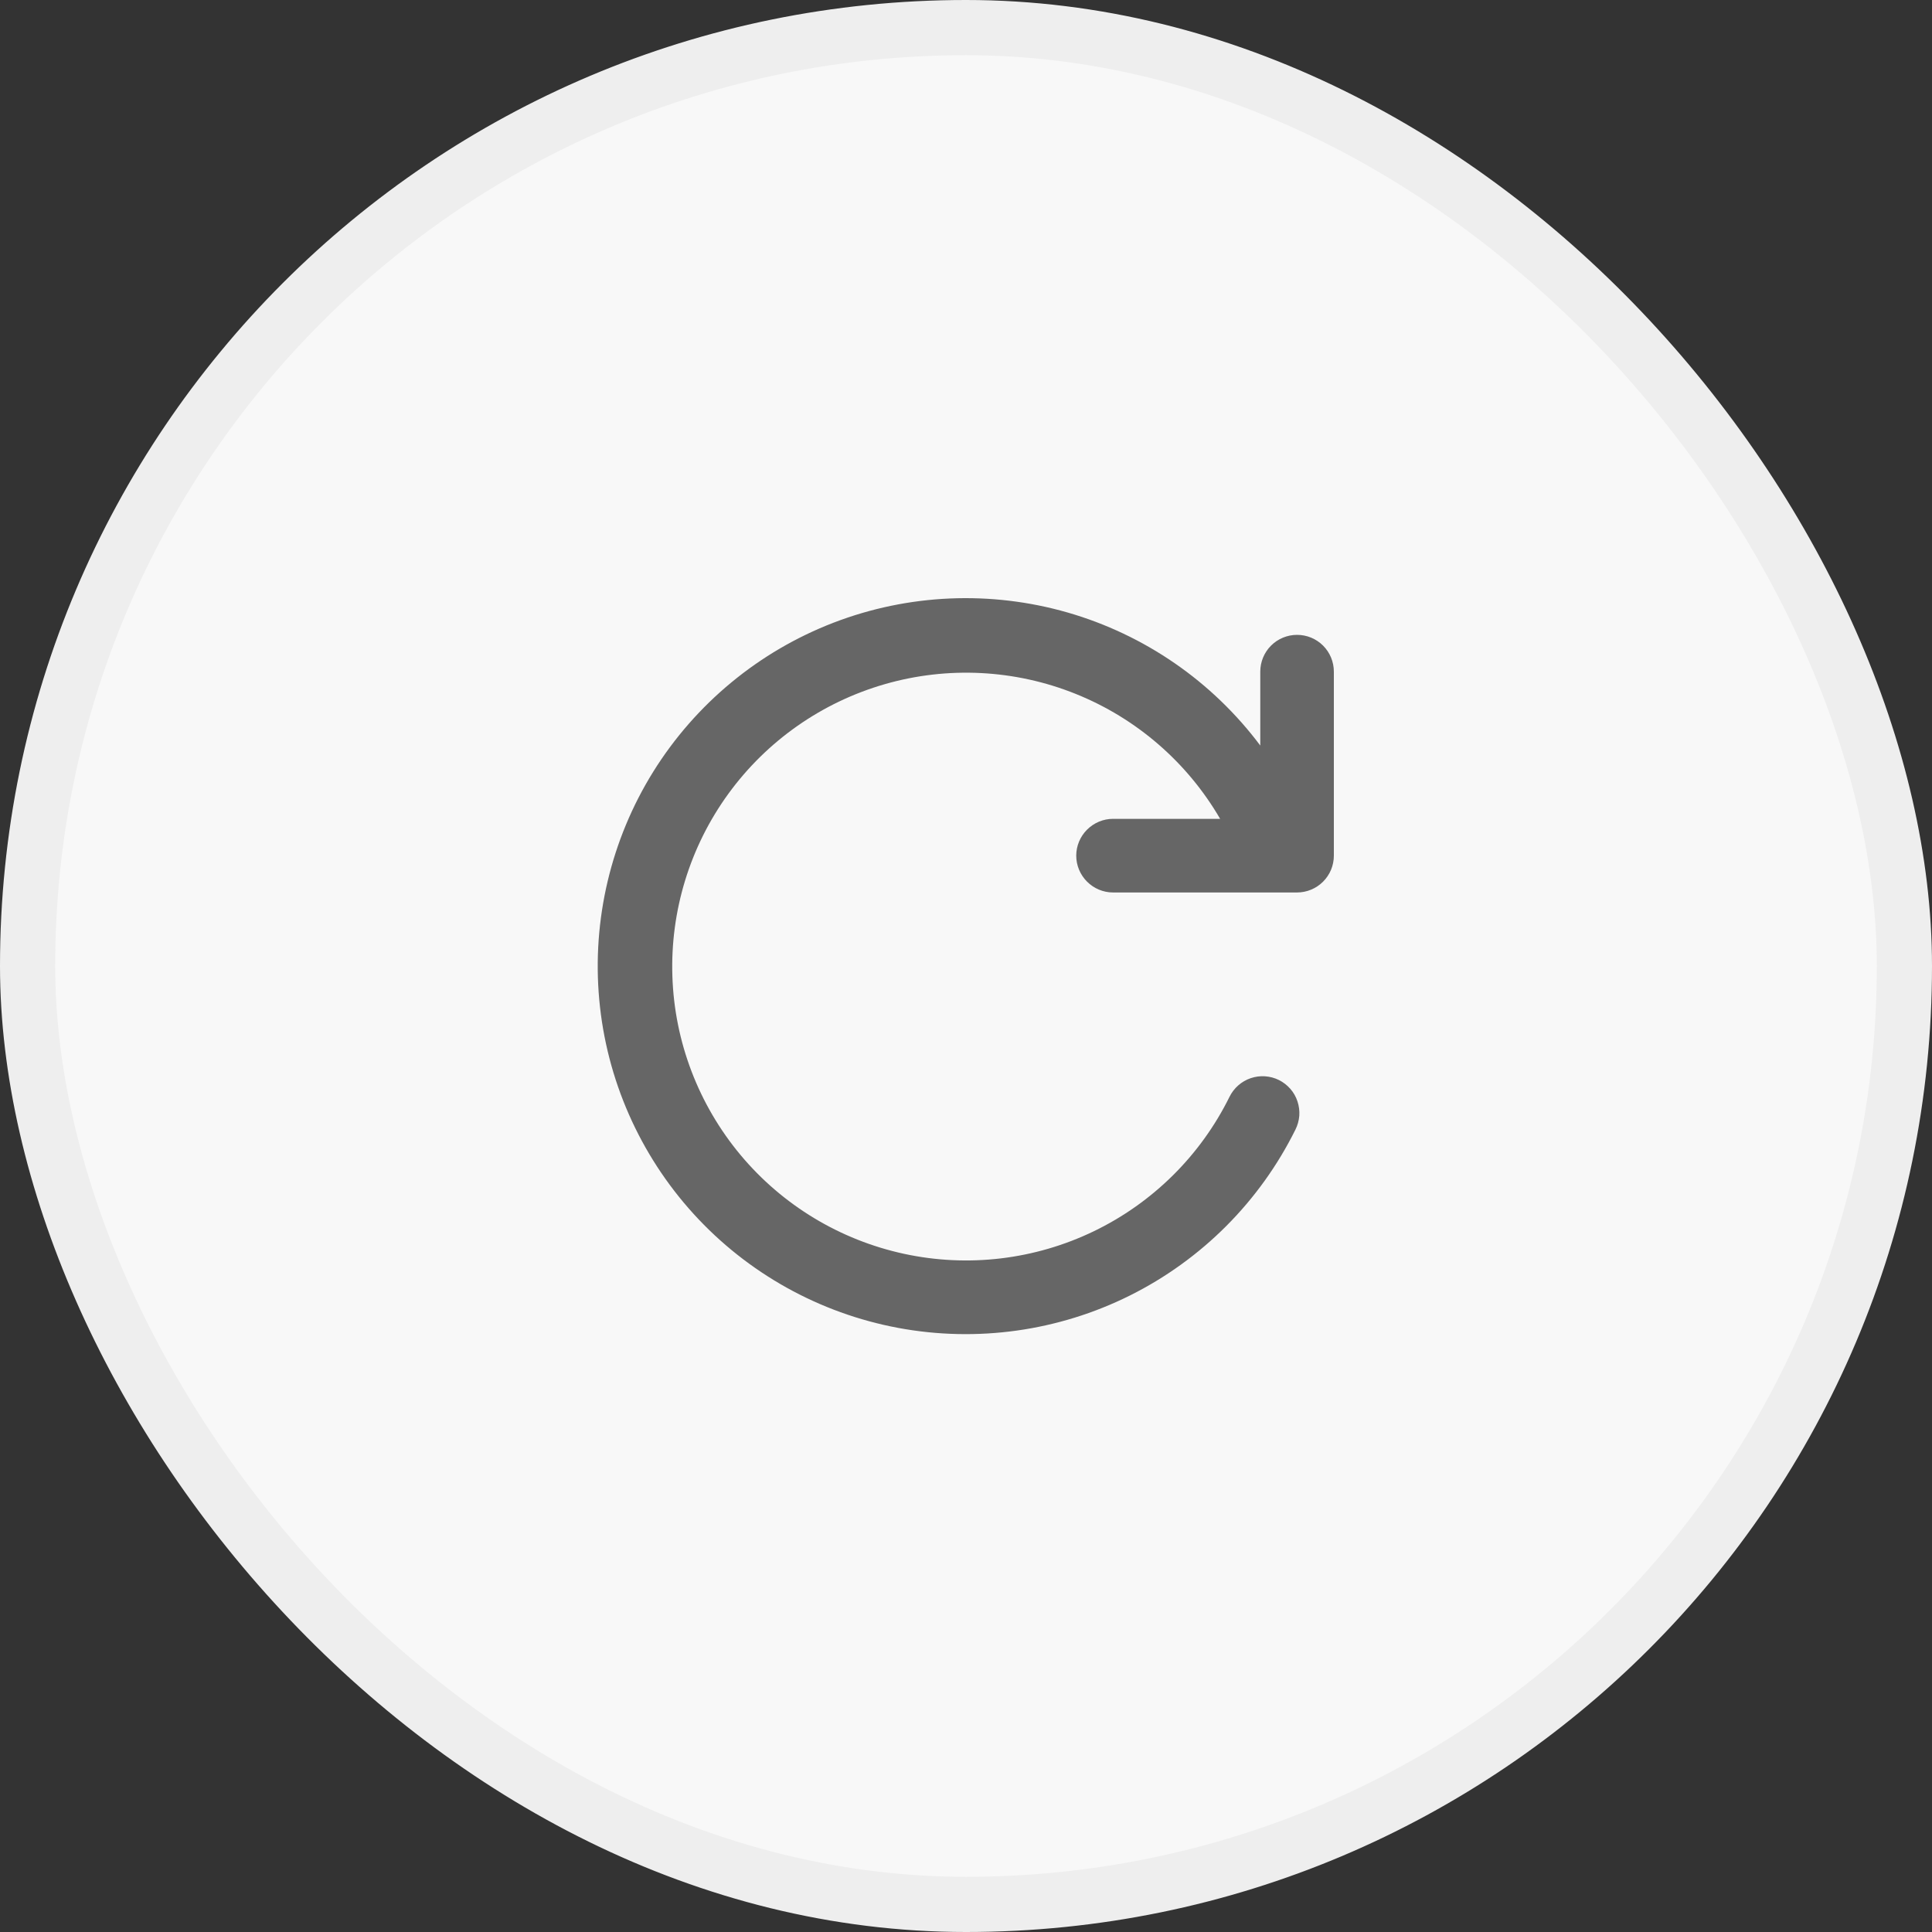 <svg width="35" height="35" viewBox="0 0 35 35" fill="none" xmlns="http://www.w3.org/2000/svg">
<rect x="0" y="0" width="35" height="35" fill="#333333" stroke="none"/>
<rect x="0.5" y="0.5" width="34" height="34" rx="17" fill="#F8F8F8"/>
<rect x="0.5" y="0.5" width="34" height="34" rx="17" stroke="#EEEEEE"/>
<path d="M24.164 12.168V15.501C24.164 15.678 24.094 15.847 23.969 15.972C23.844 16.097 23.674 16.168 23.497 16.168H20.164C19.987 16.168 19.818 16.097 19.693 15.972C19.568 15.847 19.497 15.678 19.497 15.501C19.497 15.324 19.568 15.155 19.693 15.03C19.818 14.905 19.987 14.834 20.164 14.834H22.104C21.508 13.809 20.587 13.012 19.486 12.57C18.386 12.128 17.169 12.066 16.03 12.394C14.89 12.722 13.892 13.421 13.195 14.38C12.498 15.339 12.141 16.504 12.181 17.689C12.22 18.874 12.655 20.012 13.415 20.923C14.175 21.833 15.217 22.463 16.377 22.714C17.536 22.965 18.745 22.821 19.814 22.306C20.882 21.791 21.748 20.934 22.273 19.871C22.312 19.792 22.366 19.721 22.432 19.663C22.498 19.605 22.575 19.56 22.658 19.532C22.741 19.504 22.829 19.492 22.917 19.498C23.005 19.504 23.091 19.527 23.169 19.566C23.248 19.605 23.318 19.66 23.376 19.726C23.434 19.792 23.478 19.87 23.505 19.953C23.533 20.037 23.544 20.125 23.538 20.212C23.531 20.3 23.507 20.386 23.468 20.464C22.823 21.765 21.771 22.819 20.472 23.468C19.173 24.116 17.698 24.322 16.271 24.056C14.845 23.79 13.543 23.065 12.566 21.992C11.589 20.919 10.988 19.556 10.856 18.11C10.724 16.665 11.067 15.215 11.833 13.982C12.6 12.75 13.748 11.801 15.102 11.28C16.457 10.759 17.945 10.695 19.34 11.096C20.735 11.498 21.961 12.344 22.831 13.506V12.168C22.831 11.991 22.901 11.821 23.026 11.696C23.151 11.571 23.321 11.501 23.497 11.501C23.674 11.501 23.844 11.571 23.969 11.696C24.094 11.821 24.164 11.991 24.164 12.168Z" fill="#666666"/>
</svg>
